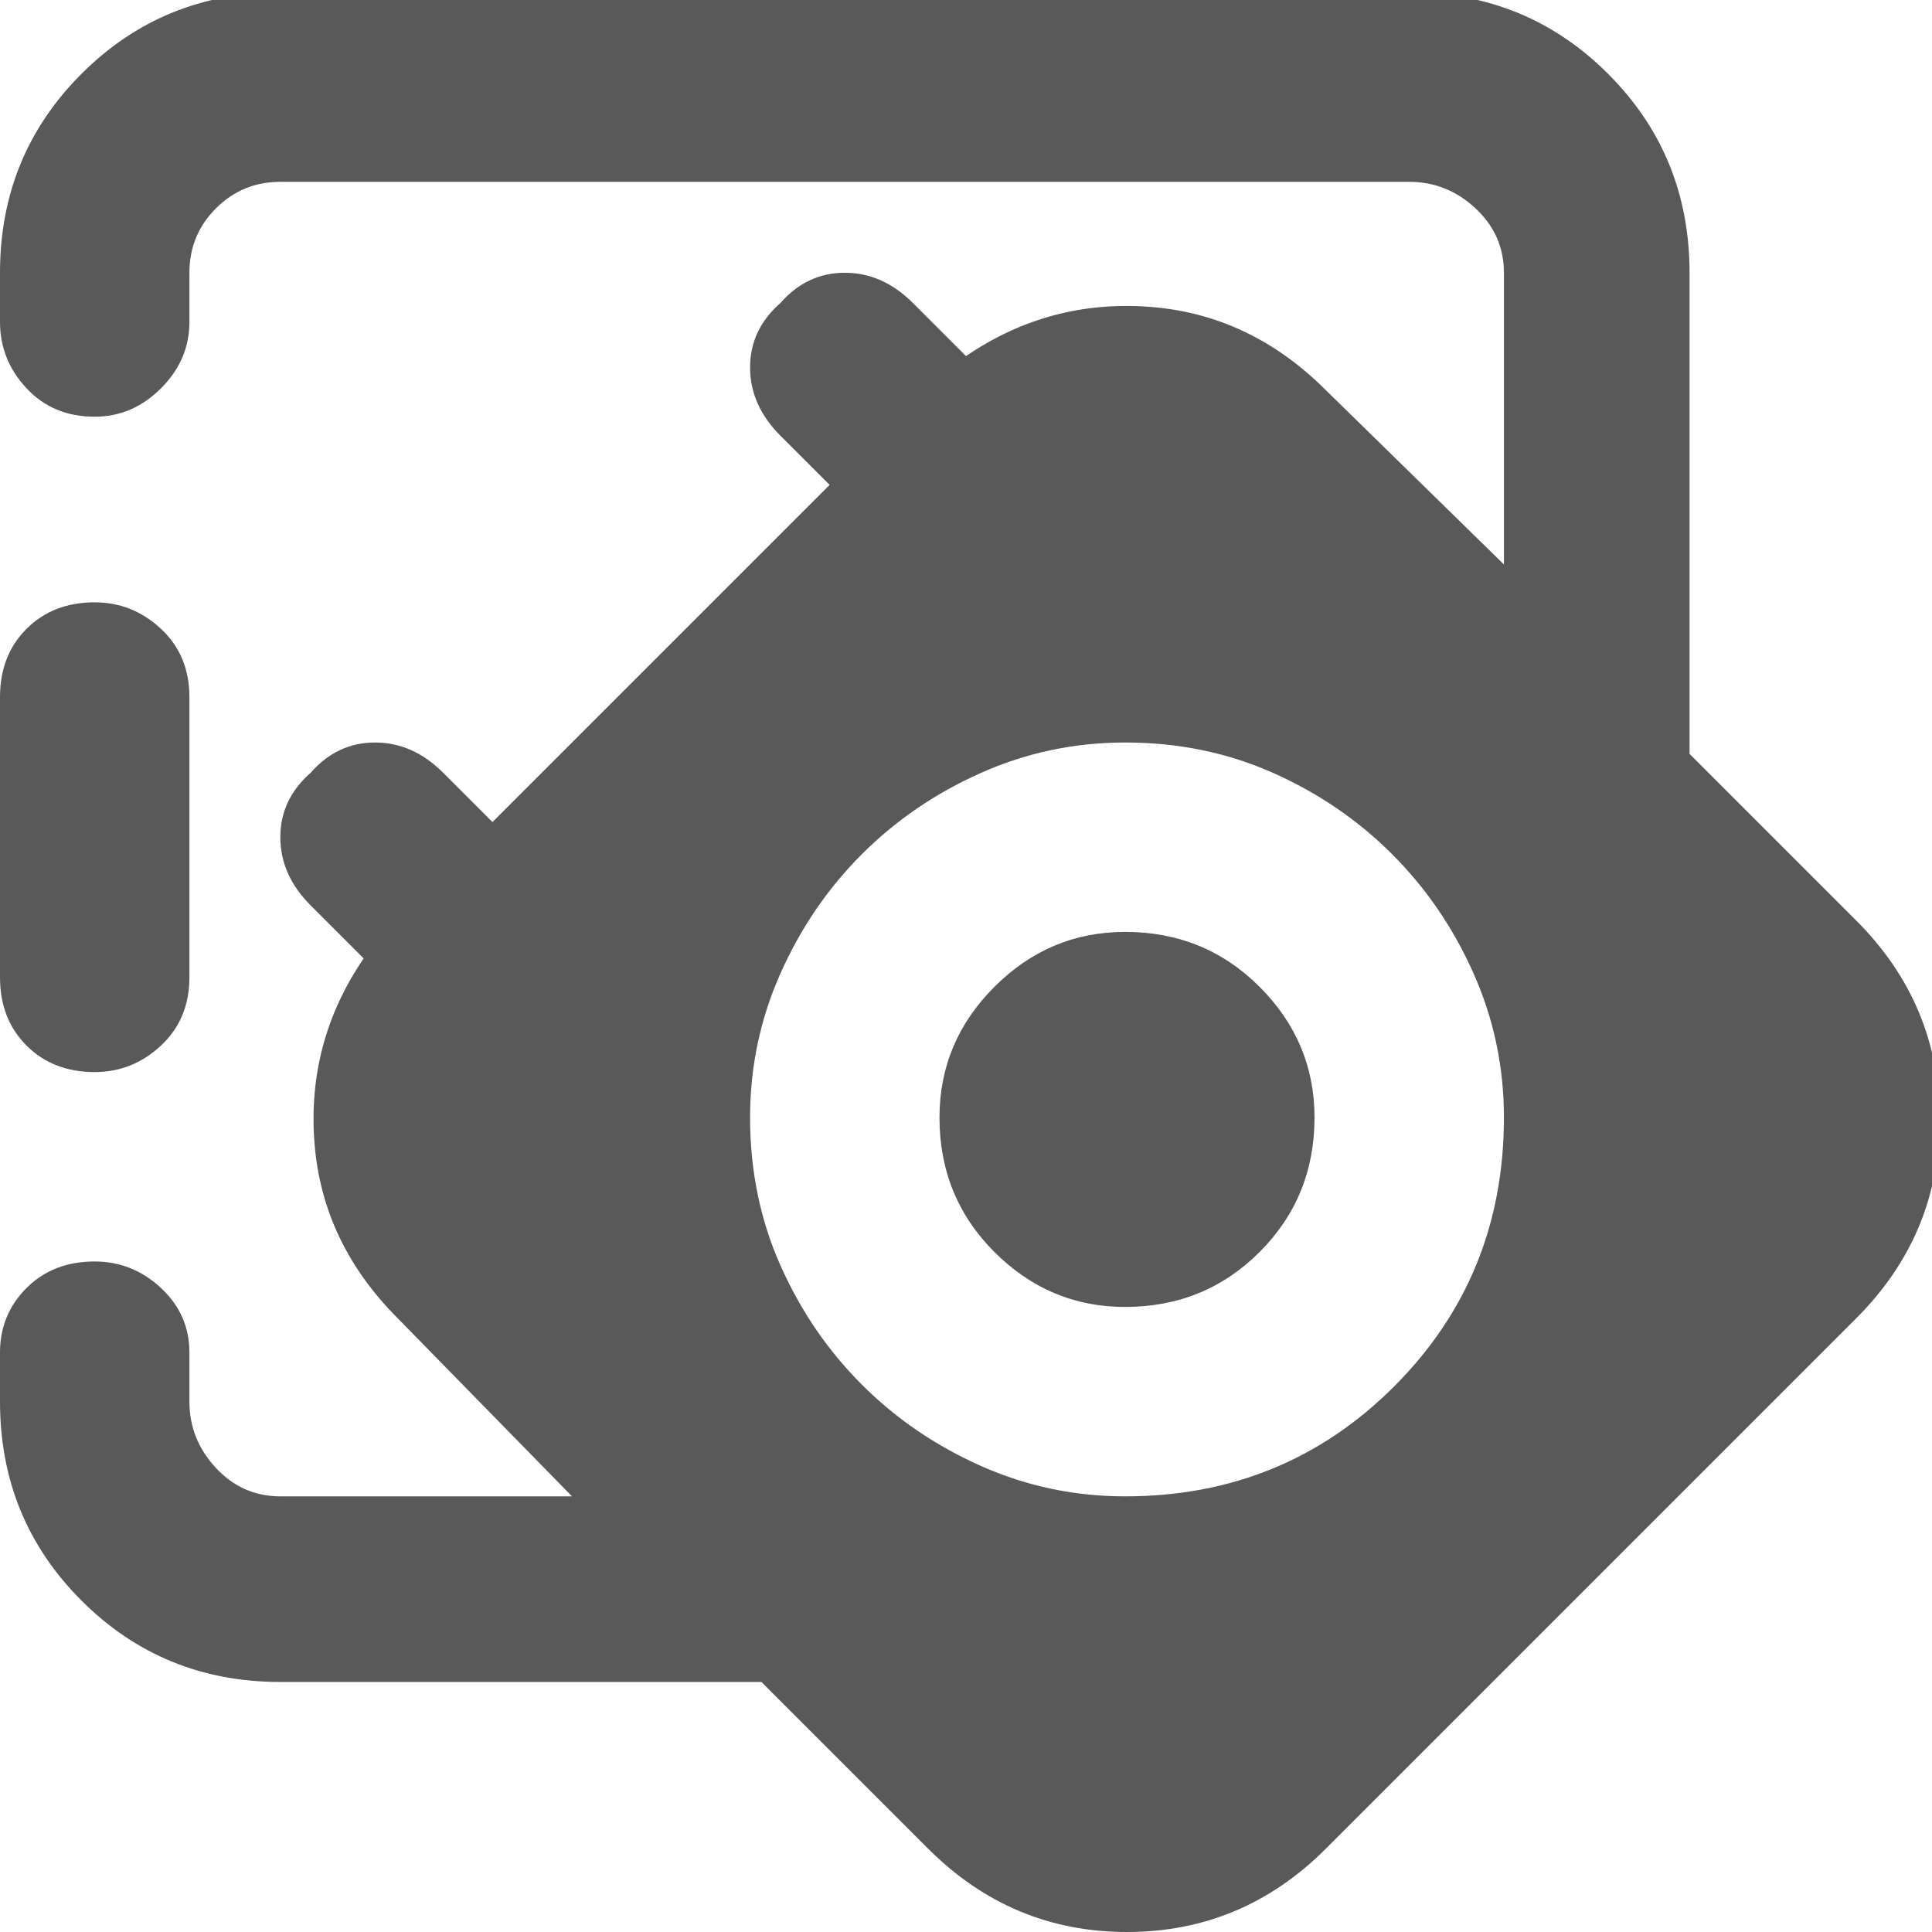 <svg xmlns="http://www.w3.org/2000/svg" version="1.1" xmlns:xlink="http://www.w3.org/1999/xlink" viewBox="0 0 510 510" preserveAspectRatio="xMidYMid">
                    <defs><style>.cls-1{fill:#595959;}</style></defs>
                    <title>burglary</title>
                    <g id="Layer_2" data-name="Layer 2"><g id="burglary">
                    <path class="cls-1" d="M206 115q-8-8-8-18t8-17q7-8 17-8t18 8l14 14q22-15 48.5-13t46.5 22l47 46V72q0-10-7.5-17T372 48H74q-10 0-17 7t-7 17v13q0 10-7.5 17.5T25 110q-11 0-18-7.5T0 85V72q0-31 21.5-52.5T74-2h298q31 0 52.5 21.5T446 72v127l44 44q22 22 22 52.5T490 348L350 488q-22 22-52.5 22T245 488l-44-44H74q-31 0-52.5-21.5T0 370v-13q0-10 7-17t18-7q10 0 17.5 7t7.5 17v13q0 10 7 17.5t17 7.5h77l-46-47q-20-20-22-46.5T96 253l-14-14q-8-8-8-18t8-17q7-8 17-8t18 8l13 13 89-89zM0 184q0-11 7-18t18-7q10 0 17.5 7t7.5 18v74q0 11-7.5 18T25 283q-11 0-18-7t-7-18v-74zm198 111q0 21 8 39t21.5 31.5T259 387t38 8q42 0 71-29t29-71q0-20-8-38t-21.5-31.5T336 204t-39-8q-20 0-38 8t-31.5 21.5T206 257t-8 38zm149 0q0 21-14.5 35.5T297 345q-20 0-34.5-14.5T248 295q0-20 14.5-34.5T297 246q21 0 35.5 14.5T347 295z"></path>
                    </g></g>
                    </svg>